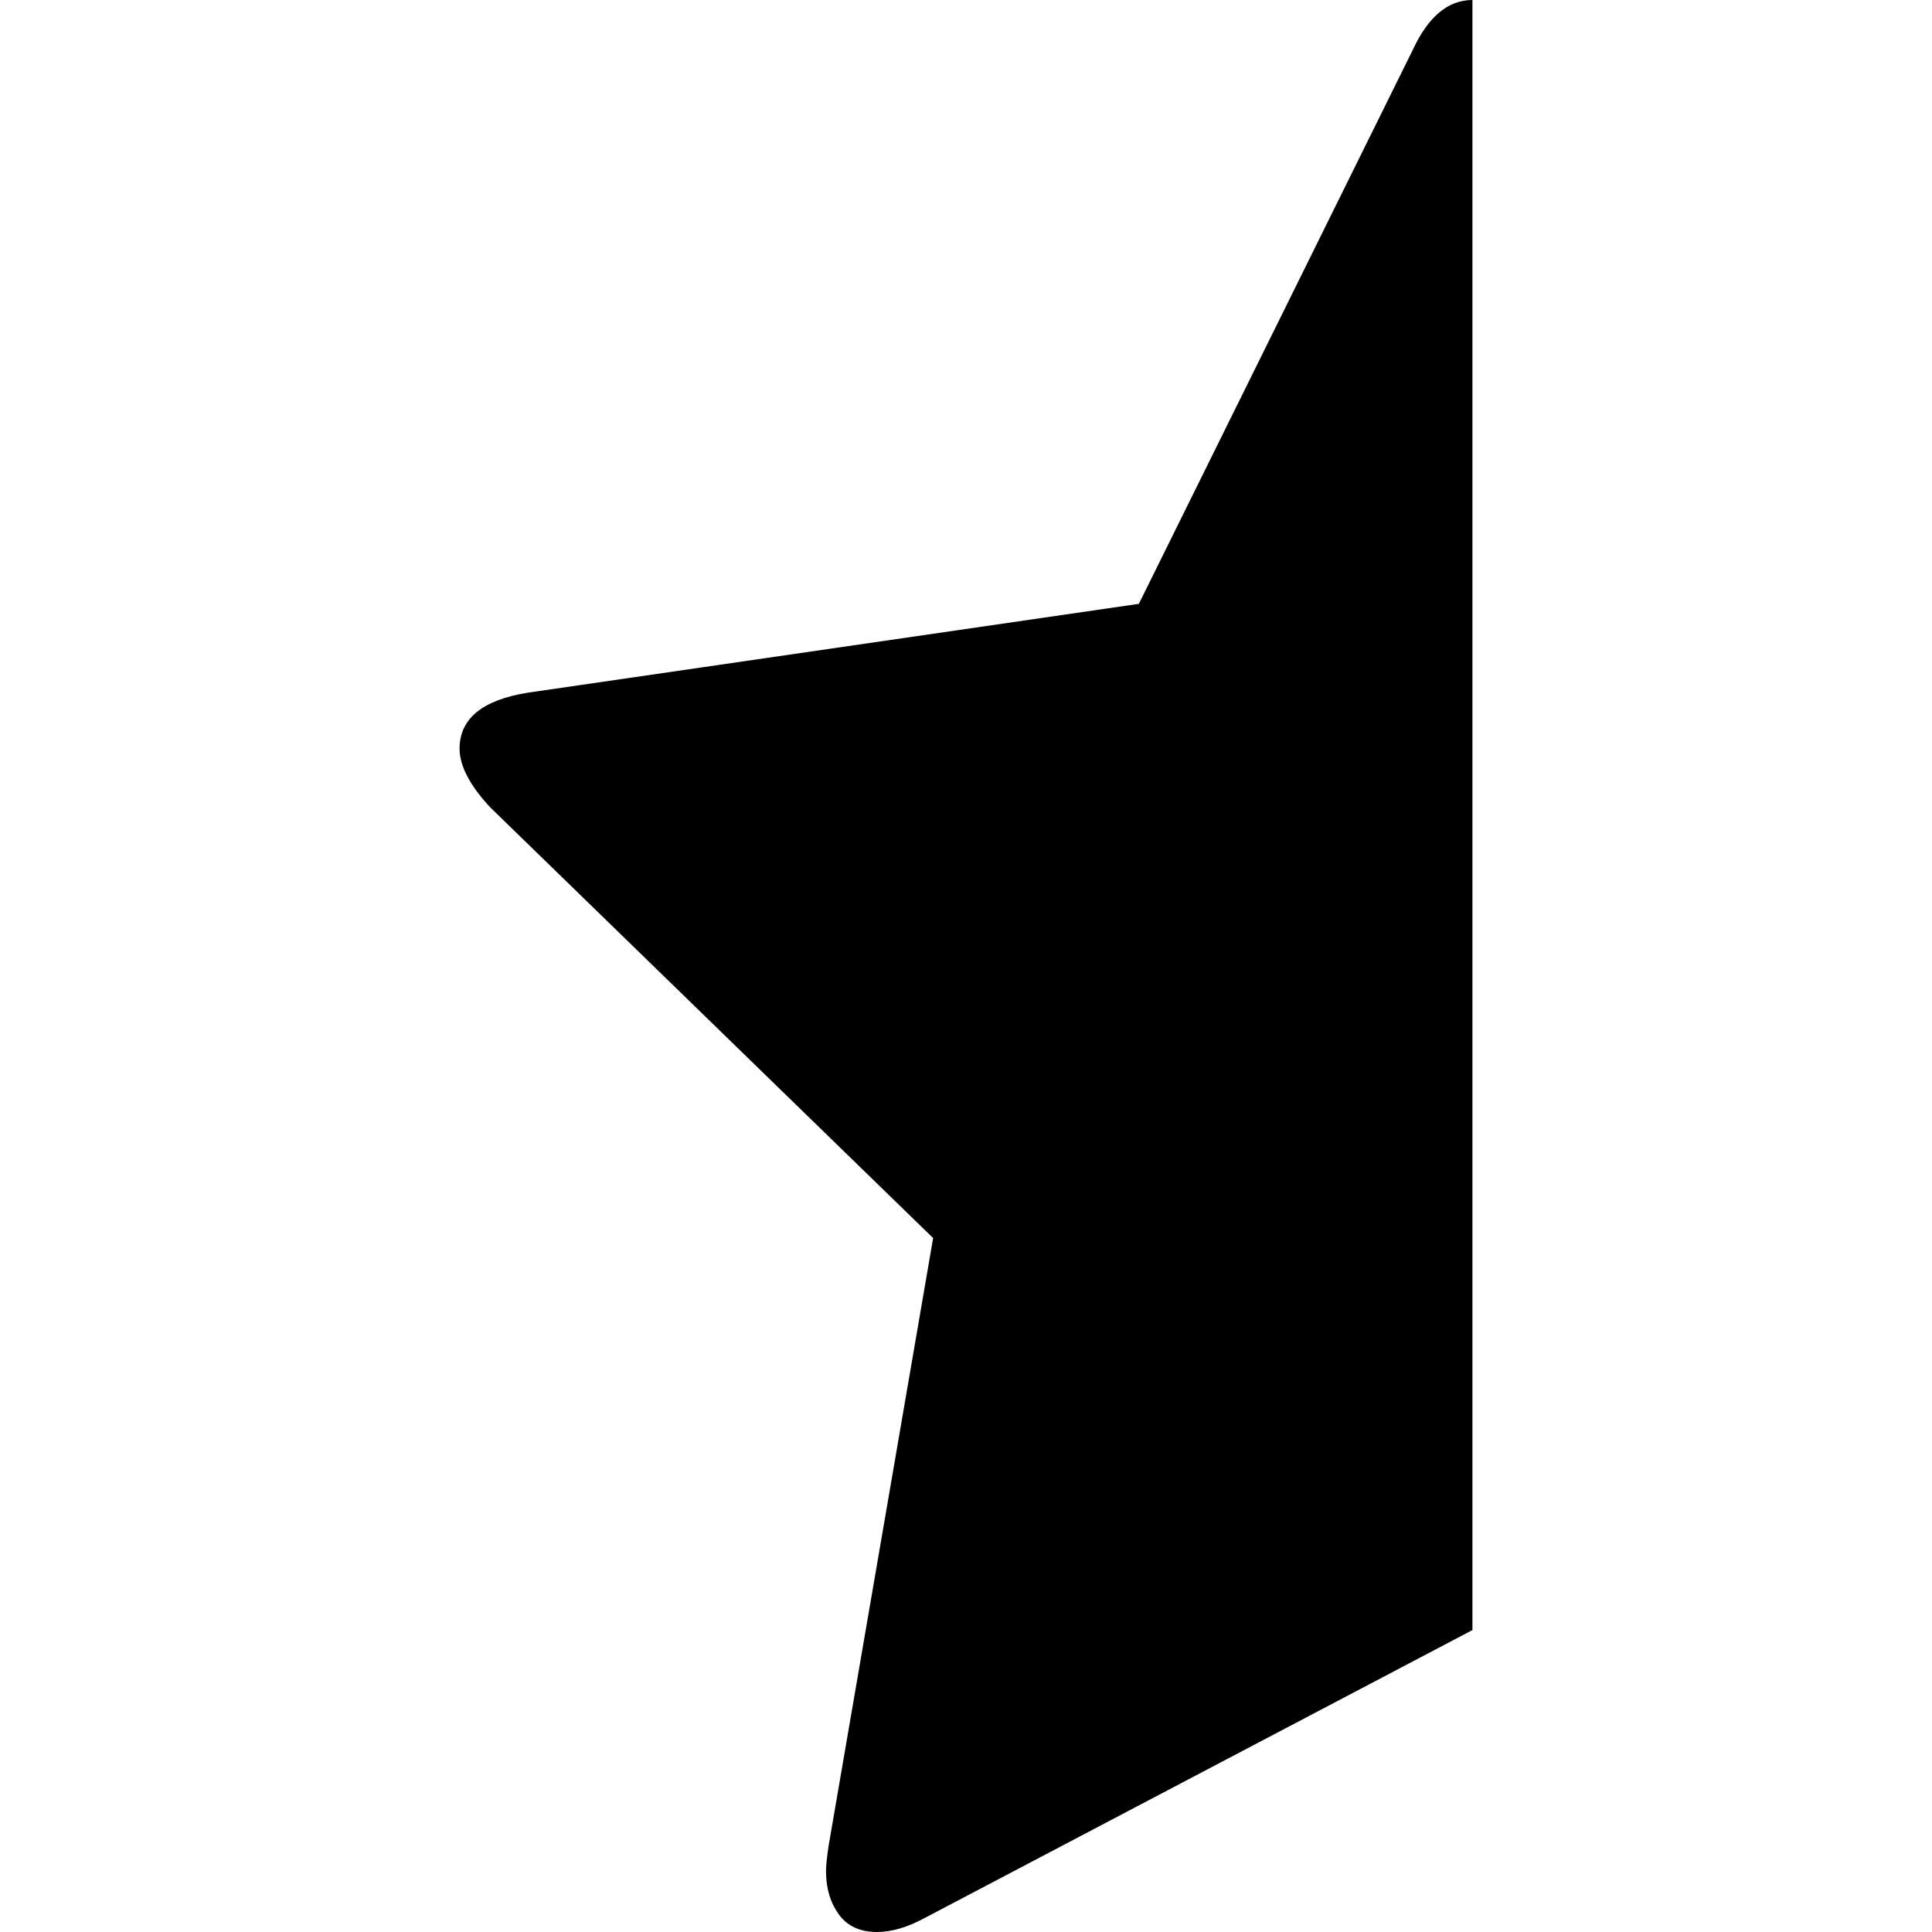 <svg  version="1.1"  width="512" height="512" x="0" y="0" viewBox="0 0 453.098 453.098" style="enable-background:new 0 0 512 512" xml:space="preserve" class=""><path d="M331.323,11.708L267.09,141.613l-143.322,20.839c-10.656,1.714-15.986,6.091-15.986,13.134   c0,3.999,2.38,8.567,7.135,13.706l103.923,101.064l-24.551,142.752c-0.381,2.67-0.571,4.572-0.571,5.716   c0,3.997,0.999,7.371,2.996,10.136c1.999,2.759,4.995,4.138,8.993,4.138c3.426,0,7.233-1.133,11.42-3.426l128.19-67.382V0   C339.608,0,334.947,3.9,331.323,11.708z" fill="currentcolor" data-original="#000000" class="" style="
    /* transform: rotateY(-180deg); */
    transform-origin: center;
"></path></svg>